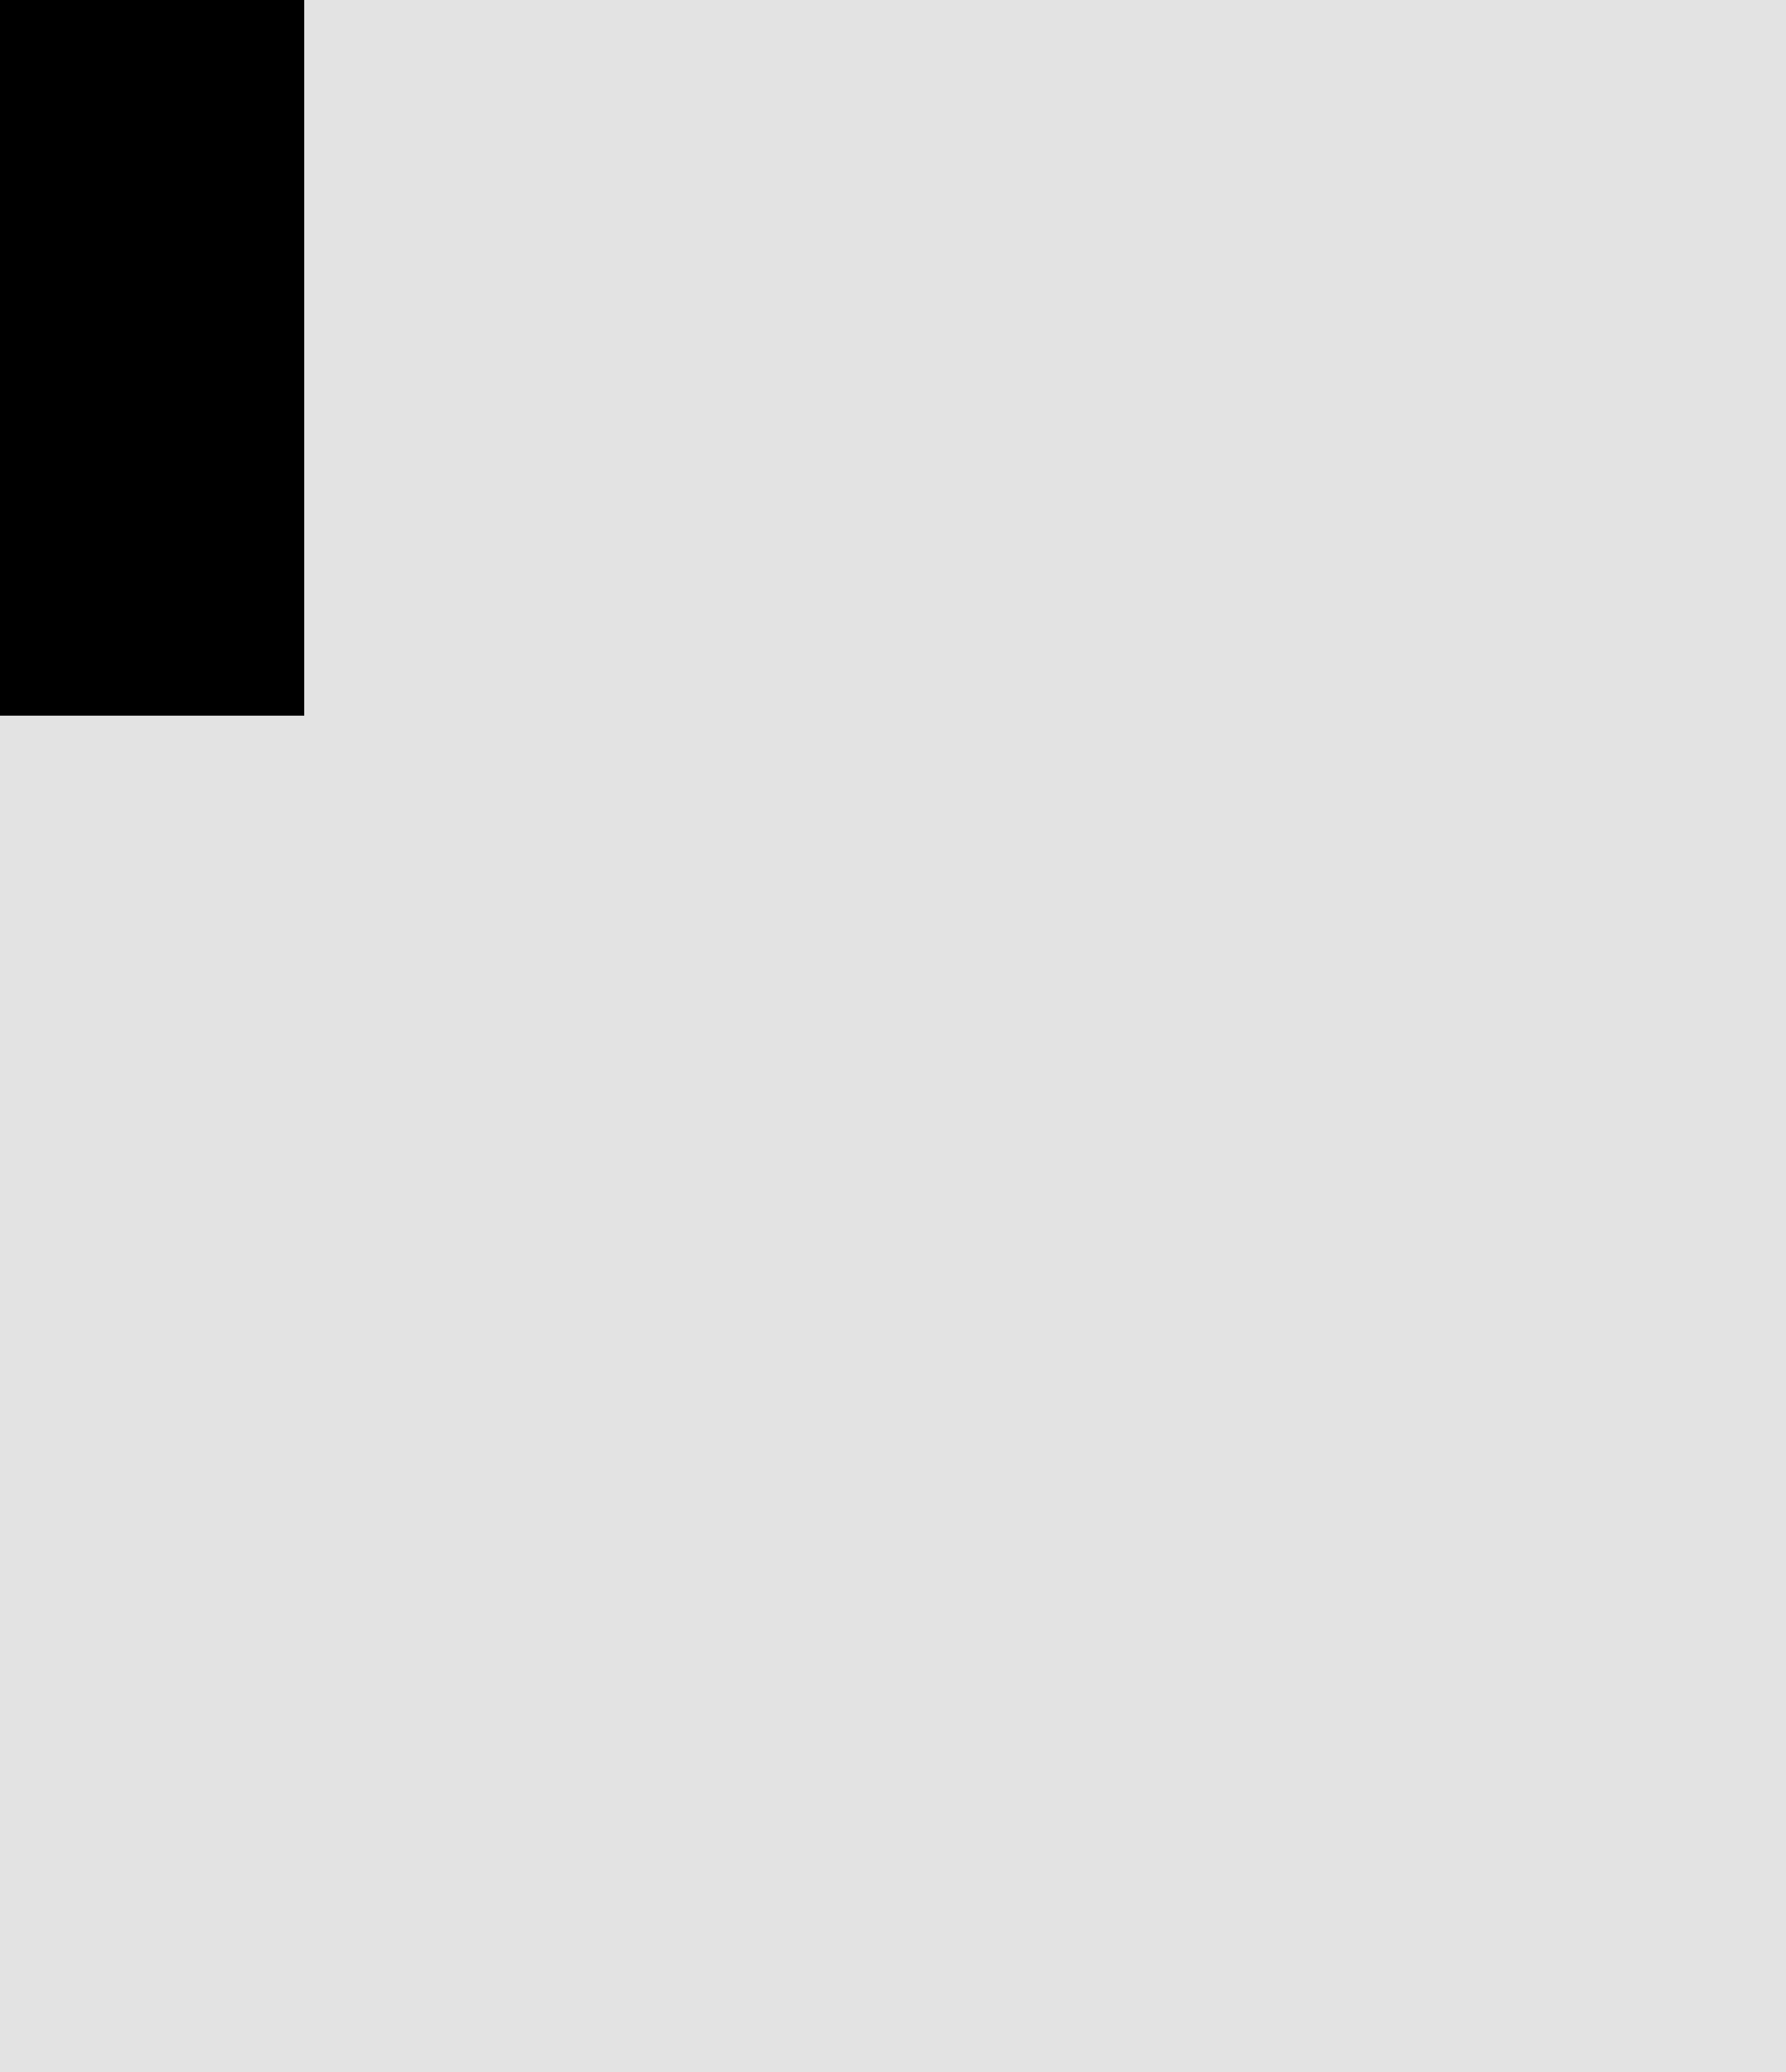 <svg width="25" height="29" viewBox="0 0 25 29" fill="none" xmlns="http://www.w3.org/2000/svg">
<rect x="0" y="0" width="25" height="29" fill="#808080" stroke="none"/>
<g clip-path="url(#clip0_118_11408)">
<rect width="25" height="29" fill="white"/>
<path d="M-50 -58H100V116H-50V-58Z" fill="#E3E3E3"/>
<path fill-rule="evenodd" clip-rule="evenodd" d="M99 -57H-49V115H99V-57ZM-50 -58V116H100V-58H-50Z" fill="black"/>
<path d="M4.259 10.017H-4.428V-9.702H-17.303V10.017H-26.022V-35.483H-17.303V-16.826H-4.428V-35.483H4.259V10.017Z" fill="black"/>
<path d="M-14.991 50L-10.678 67.094L-5.772 50H5.134V95.5H-2.928V82.031L-2.553 60.75L-8.522 80.5H-12.866L-18.209 61.594L-17.834 82.031V95.5H-25.897V50H-14.991Z" fill="black"/>
<path d="M76.448 -9.389C76.448 -7.431 76.271 -5.566 75.916 -3.795C75.562 -2.045 75.052 -0.42 74.385 1.08C73.677 2.58 72.802 3.955 71.76 5.205C70.719 6.455 69.531 7.496 68.198 8.33C66.989 9.059 65.656 9.621 64.198 10.017C62.76 10.434 61.208 10.642 59.541 10.642C57.771 10.642 56.135 10.413 54.635 9.955C53.135 9.496 51.771 8.851 50.541 8.017C49.333 7.142 48.25 6.09 47.291 4.861C46.333 3.611 45.531 2.205 44.885 0.642C44.302 -0.795 43.854 -2.358 43.541 -4.045C43.25 -5.733 43.104 -7.514 43.104 -9.389V-16.014C43.104 -18.014 43.271 -19.91 43.604 -21.701C43.958 -23.493 44.469 -25.149 45.135 -26.67C45.781 -28.108 46.562 -29.41 47.479 -30.576C48.416 -31.743 49.489 -32.743 50.698 -33.577C51.885 -34.389 53.219 -35.014 54.698 -35.452C56.177 -35.889 57.781 -36.108 59.51 -36.108C61.26 -36.108 62.896 -35.879 64.416 -35.42C65.958 -34.983 67.344 -34.347 68.573 -33.514C69.802 -32.722 70.875 -31.764 71.791 -30.639C72.729 -29.514 73.531 -28.274 74.198 -26.92C74.927 -25.379 75.479 -23.691 75.854 -21.858C76.25 -20.024 76.448 -18.076 76.448 -16.014V-9.389ZM67.541 -16.076C67.541 -17.243 67.479 -18.347 67.354 -19.389C67.25 -20.451 67.073 -21.431 66.823 -22.326C66.51 -23.451 66.094 -24.451 65.573 -25.326C65.052 -26.222 64.437 -26.951 63.729 -27.514C63.166 -27.931 62.531 -28.254 61.823 -28.483C61.135 -28.712 60.364 -28.826 59.51 -28.826C58.698 -28.826 57.958 -28.722 57.291 -28.514C56.646 -28.306 56.062 -28.004 55.541 -27.608C54.833 -27.024 54.229 -26.295 53.729 -25.42C53.25 -24.545 52.875 -23.524 52.604 -22.358C52.396 -21.462 52.239 -20.483 52.135 -19.42C52.052 -18.358 52.01 -17.243 52.01 -16.076V-9.389C52.01 -8.285 52.052 -7.222 52.135 -6.202C52.219 -5.181 52.364 -4.233 52.573 -3.358C52.802 -2.254 53.135 -1.243 53.573 -0.327C54.031 0.569 54.562 1.298 55.166 1.861C55.729 2.361 56.364 2.746 57.073 3.017C57.802 3.288 58.625 3.423 59.541 3.423C60.416 3.423 61.219 3.298 61.948 3.048C62.677 2.798 63.323 2.434 63.885 1.955C64.594 1.371 65.187 0.642 65.666 -0.233C66.166 -1.129 66.562 -2.139 66.854 -3.264C67.083 -4.139 67.25 -5.097 67.354 -6.139C67.479 -7.181 67.541 -8.264 67.541 -9.389V-16.076Z" fill="black"/>
<path d="M72.698 74.562H54.01V87.406H75.854V94.5H45.198V49H75.76V56.156H54.01V67.625H72.698V74.562Z" fill="black"/>
</g>
<defs>
<clipPath id="clip0_118_11408">
<rect width="25" height="29" fill="white"/>
</clipPath>
</defs>
</svg>
